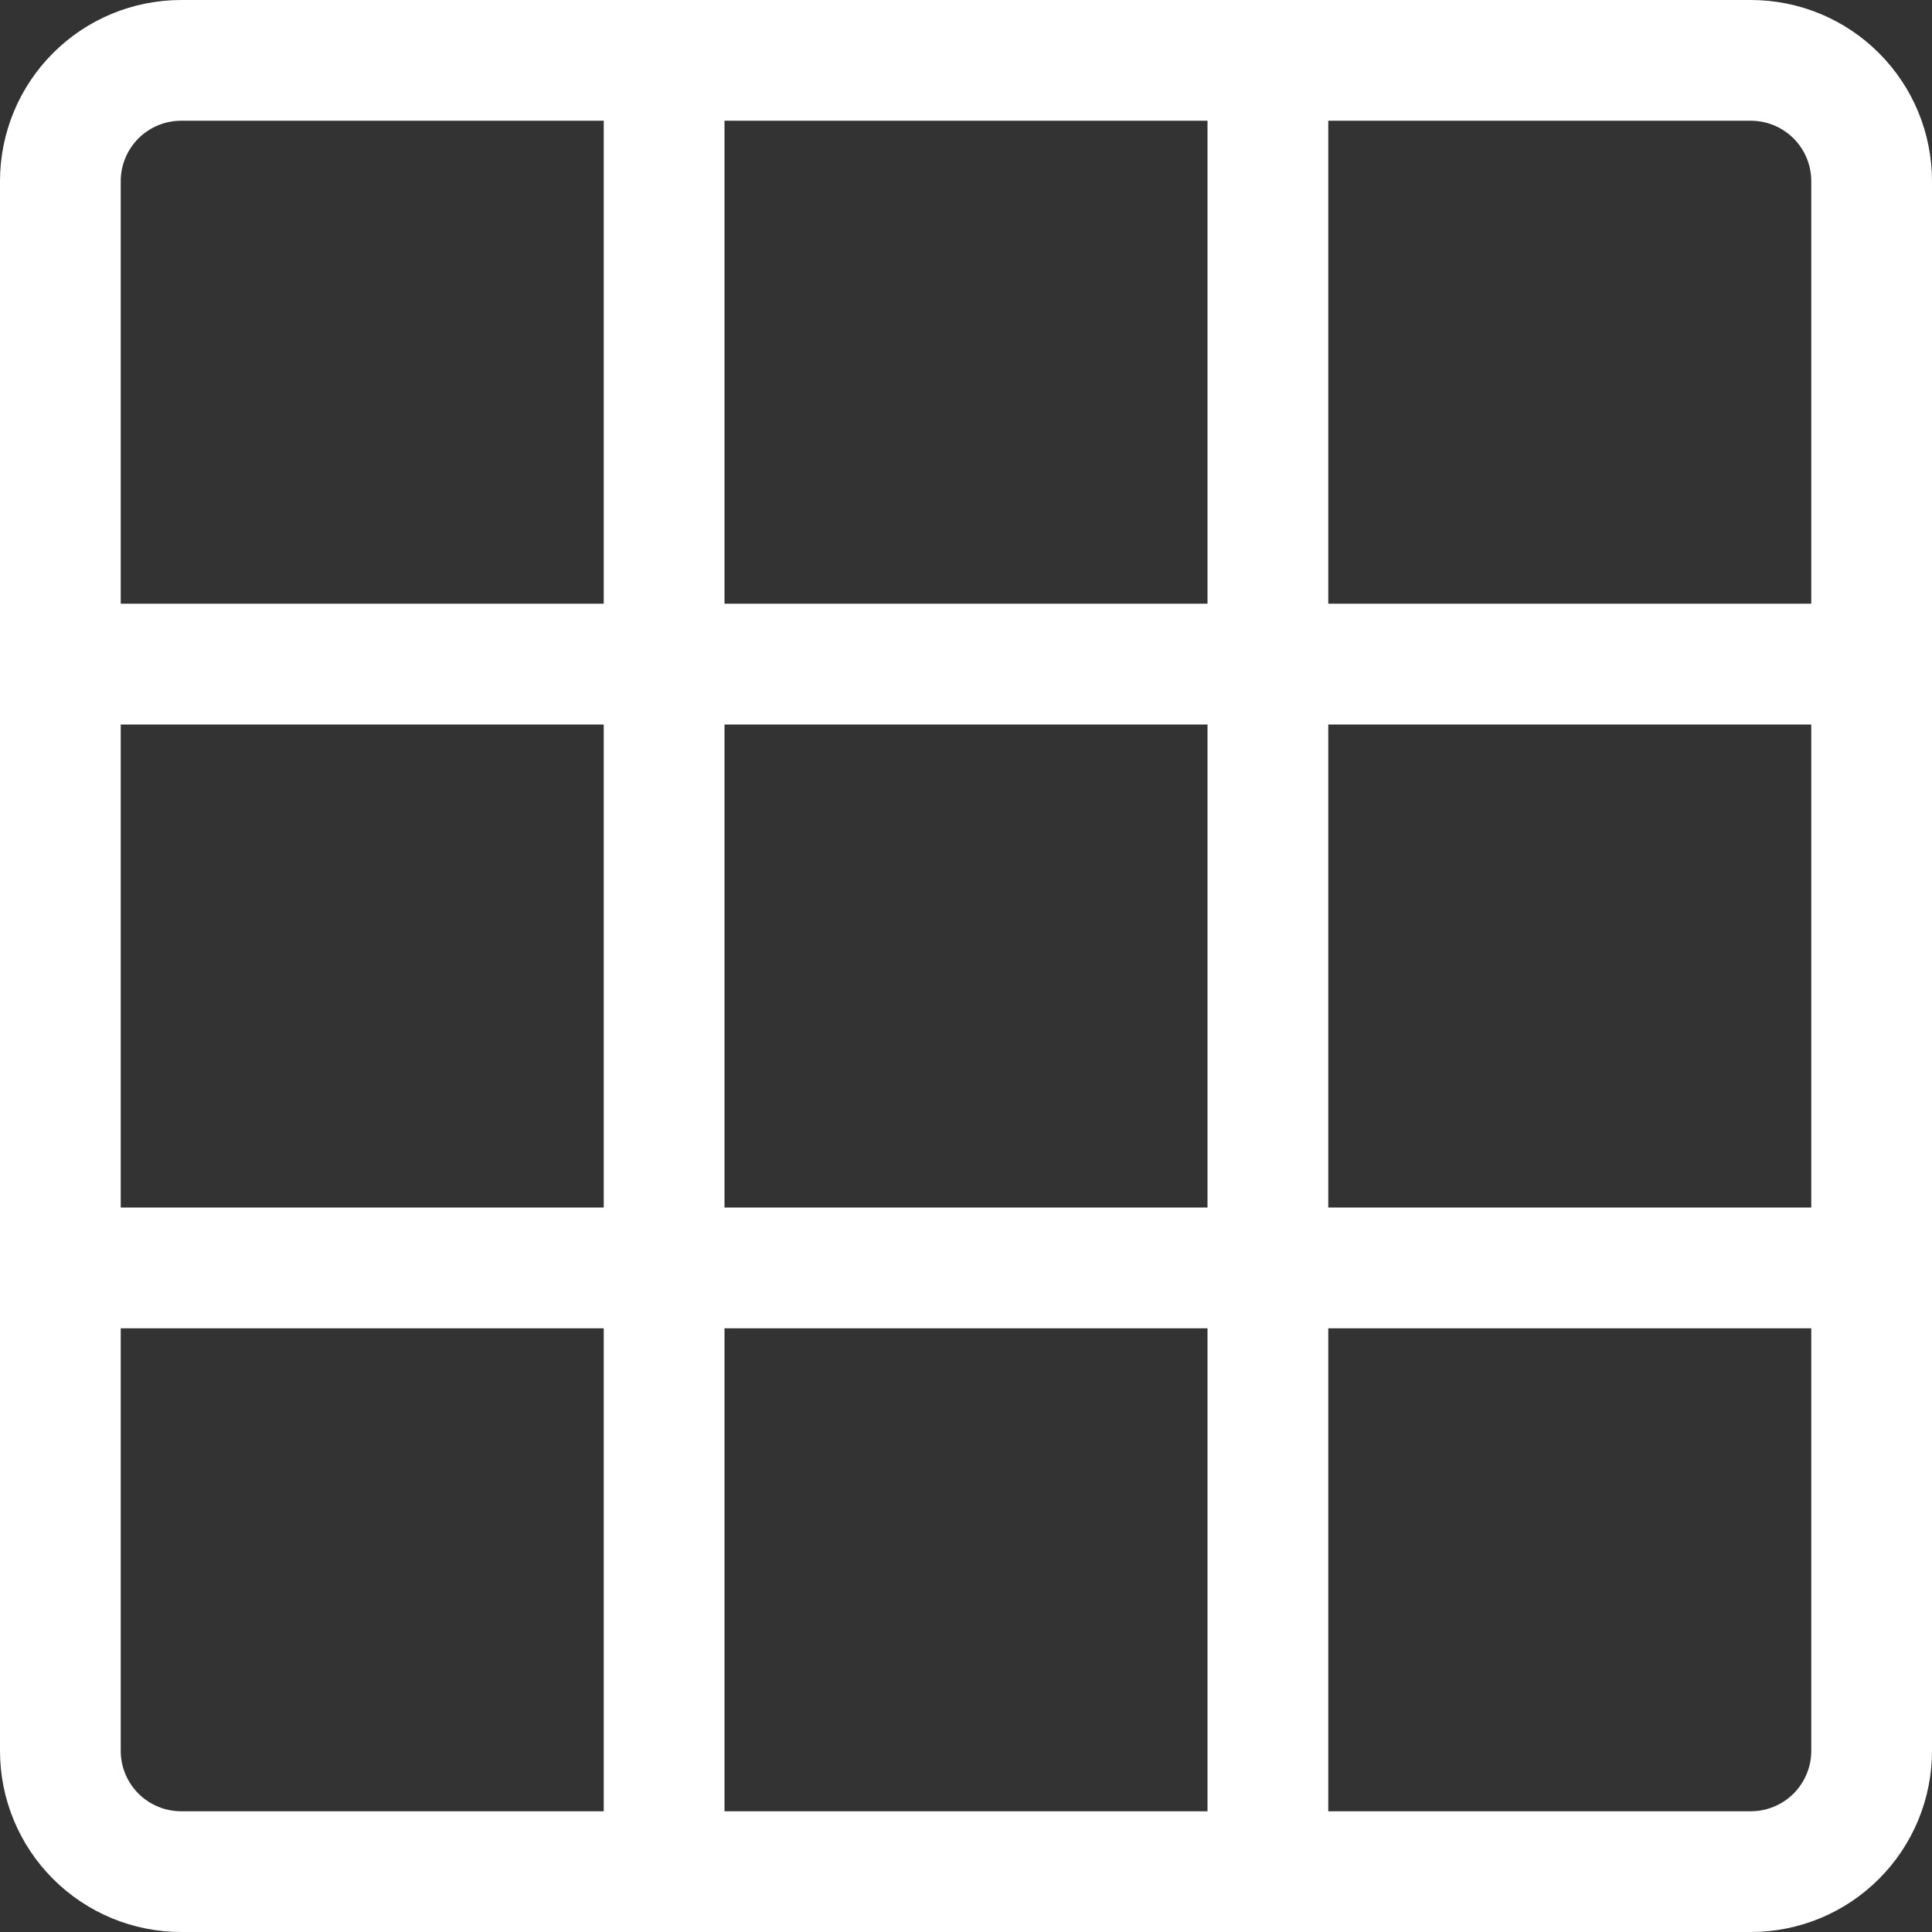 <svg width="45" height="45" viewBox="0 0 45 45" fill="#ffffff" xmlns="http://www.w3.org/2000/svg">
<rect x="0" y="0" width="45" height="45" fill="#333333" stroke="none"/>
<path d="M0 4.219C0 3.1 0.444 2.027 1.236 1.236C2.027 0.444 3.1 0 4.219 0L40.781 0C41.9 0 42.973 0.444 43.764 1.236C44.556 2.027 45 3.1 45 4.219V40.781C45 41.9 44.556 42.973 43.764 43.764C42.973 44.556 41.9 45 40.781 45H4.219C3.1 45 2.027 44.556 1.236 43.764C0.444 42.973 0 41.9 0 40.781L0 4.219ZM4.219 2.812C3.846 2.812 3.488 2.961 3.224 3.224C2.961 3.488 2.812 3.846 2.812 4.219V14.062H14.062V2.812H4.219ZM14.062 16.875H2.812V28.125H14.062V16.875ZM16.875 28.125H28.125V16.875H16.875V28.125ZM14.062 30.938H2.812V40.781C2.812 41.154 2.961 41.512 3.224 41.776C3.488 42.039 3.846 42.188 4.219 42.188H14.062V30.938ZM16.875 30.938V42.188H28.125V30.938H16.875ZM30.938 30.938V42.188H40.781C41.154 42.188 41.512 42.039 41.776 41.776C42.039 41.512 42.188 41.154 42.188 40.781V30.938H30.938ZM30.938 28.125H42.188V16.875H30.938V28.125ZM30.938 14.062H42.188V4.219C42.188 3.846 42.039 3.488 41.776 3.224C41.512 2.961 41.154 2.812 40.781 2.812H30.938V14.062ZM28.125 14.062V2.812H16.875V14.062H28.125Z" fill="#ffffff"/>
</svg>
